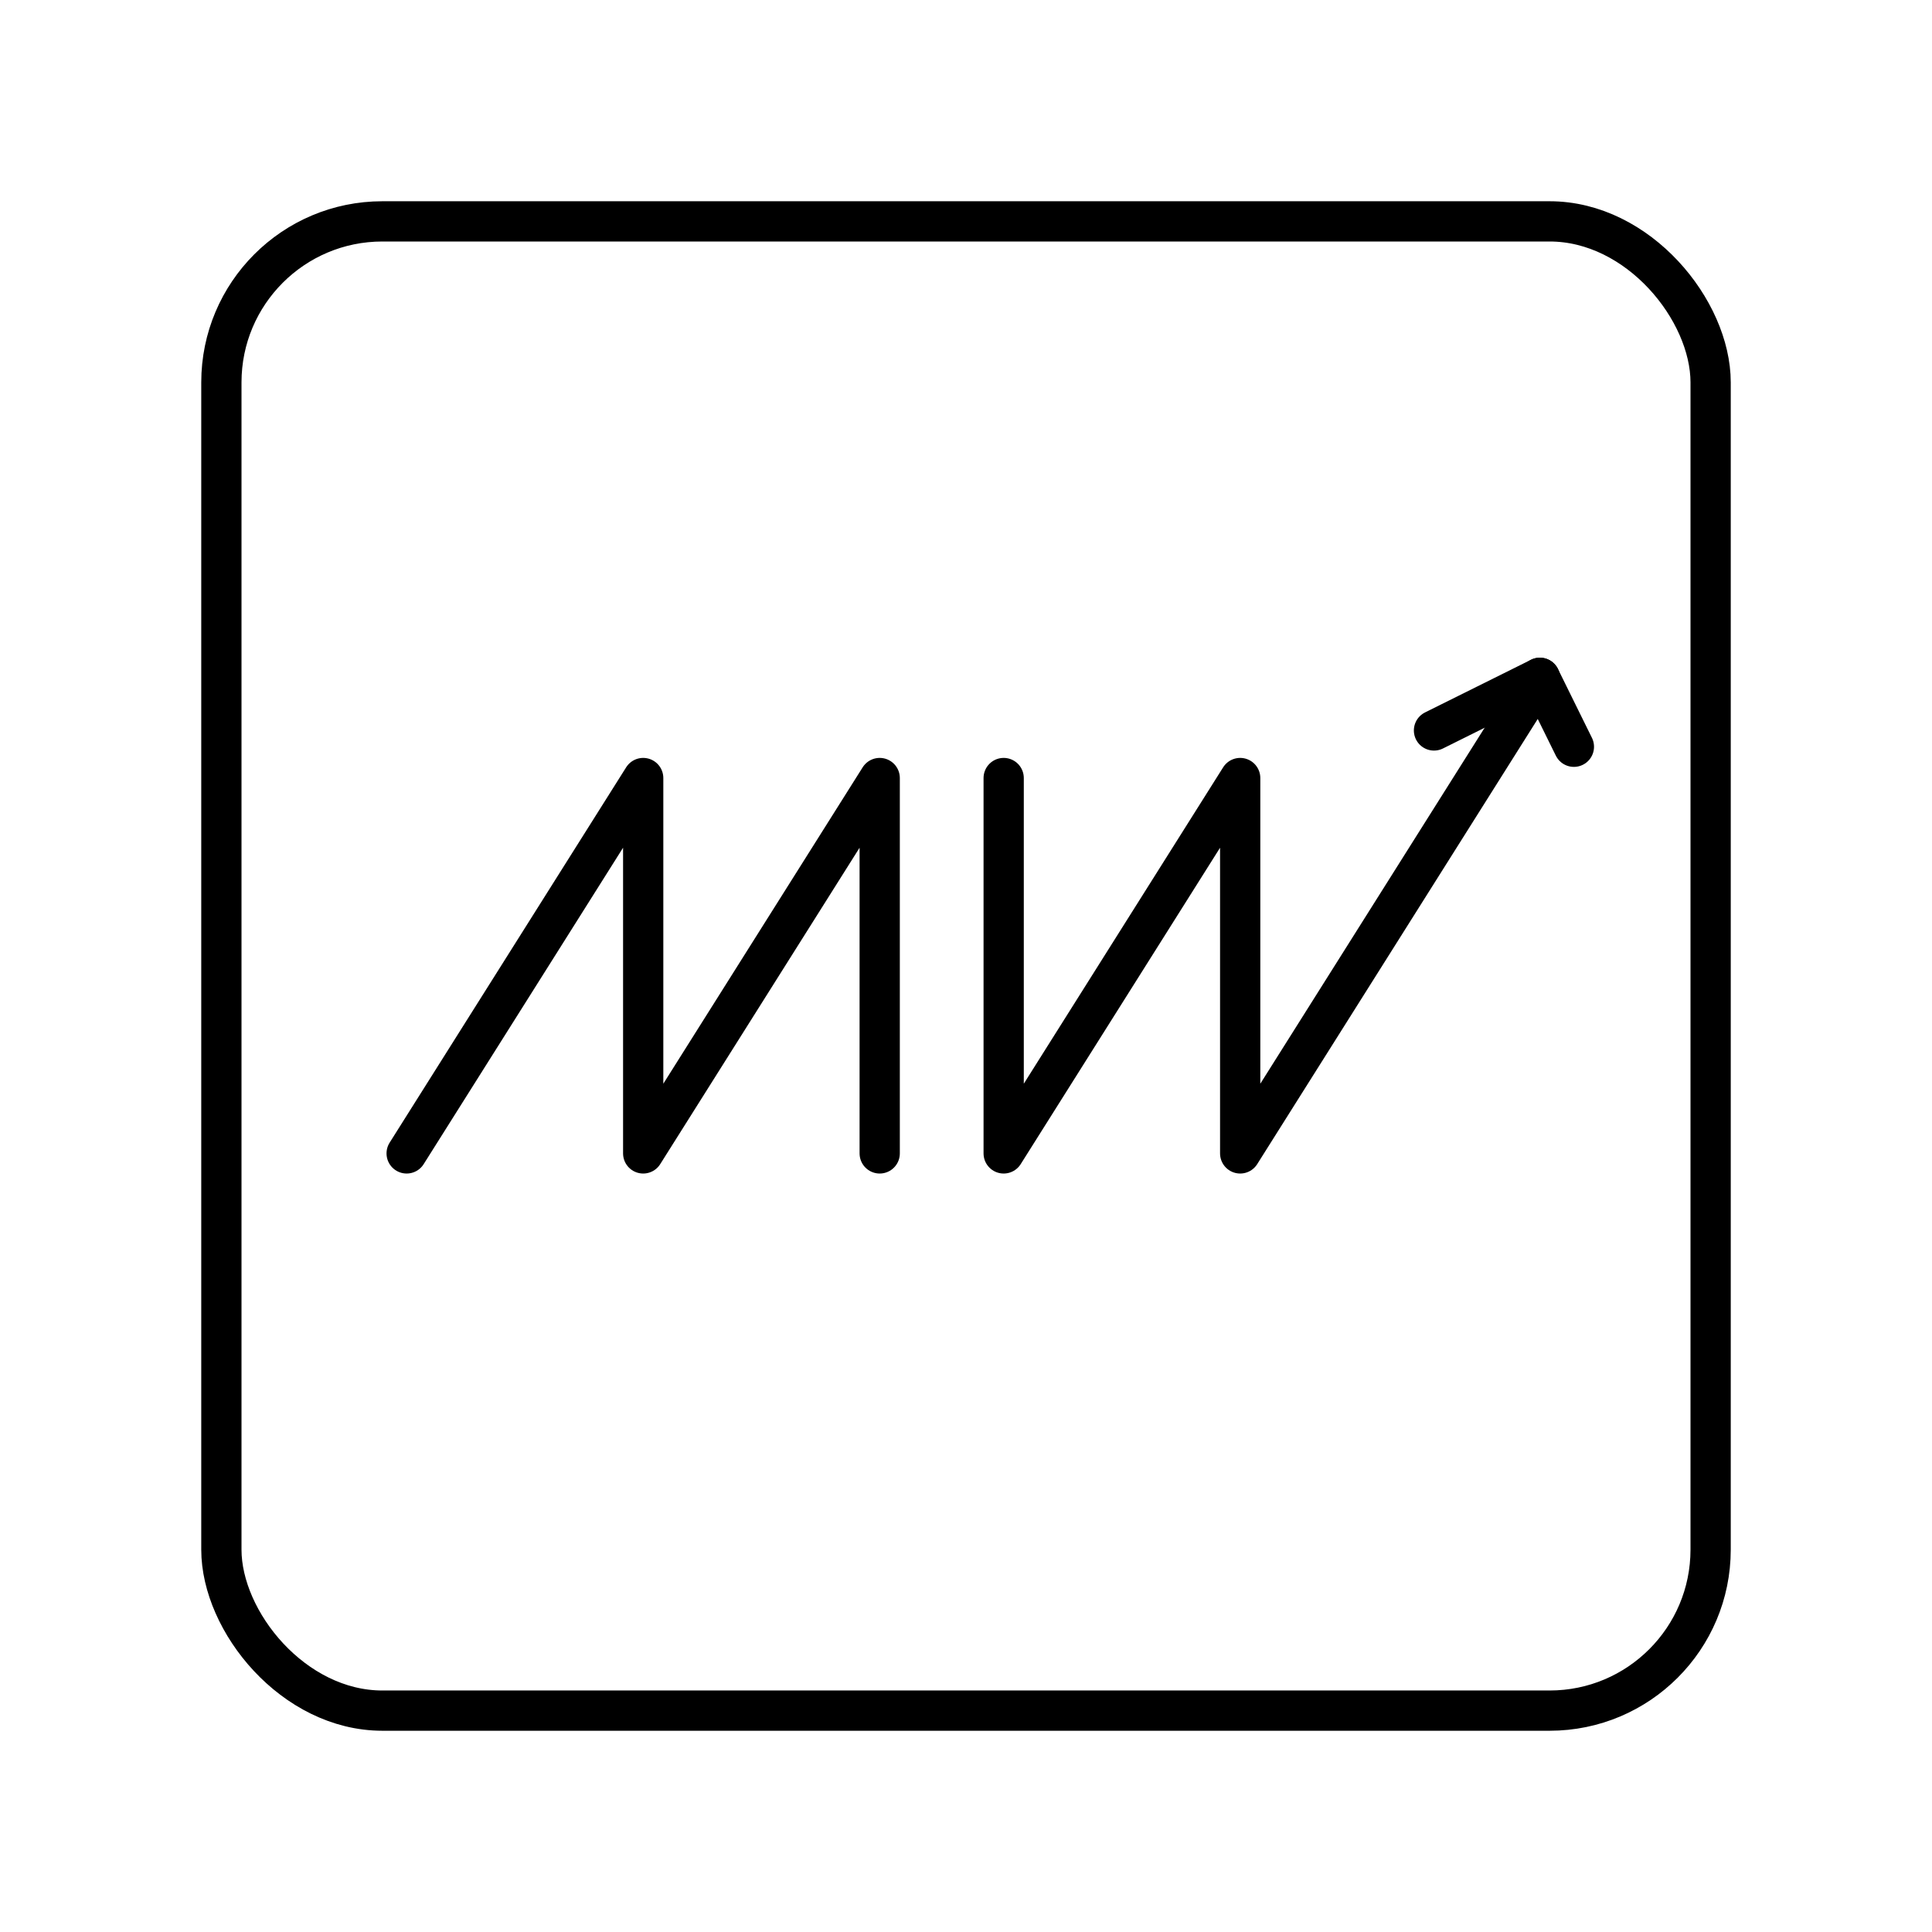 <?xml version="1.0" encoding="UTF-8"?><svg id="b" xmlns="http://www.w3.org/2000/svg" viewBox="0 0 48 48"><defs><style>.c{fill:none;stroke:#000;stroke-linecap:round;stroke-linejoin:round;}</style></defs><polyline class="c" points="10.103 28.656 15.98 19.33 15.98 28.656 21.856 19.33 21.856 28.656"/><polyline class="c" points="38.258 16.84 30.812 28.656 30.812 19.33 24.936 28.656 24.936 19.33"/><polyline class="c" points="35.627 18.148 38.258 16.84 39.103 18.553"/><rect class="c" x="5.5" y="5.5" width="37" height="37" rx="4" ry="4"/></svg>